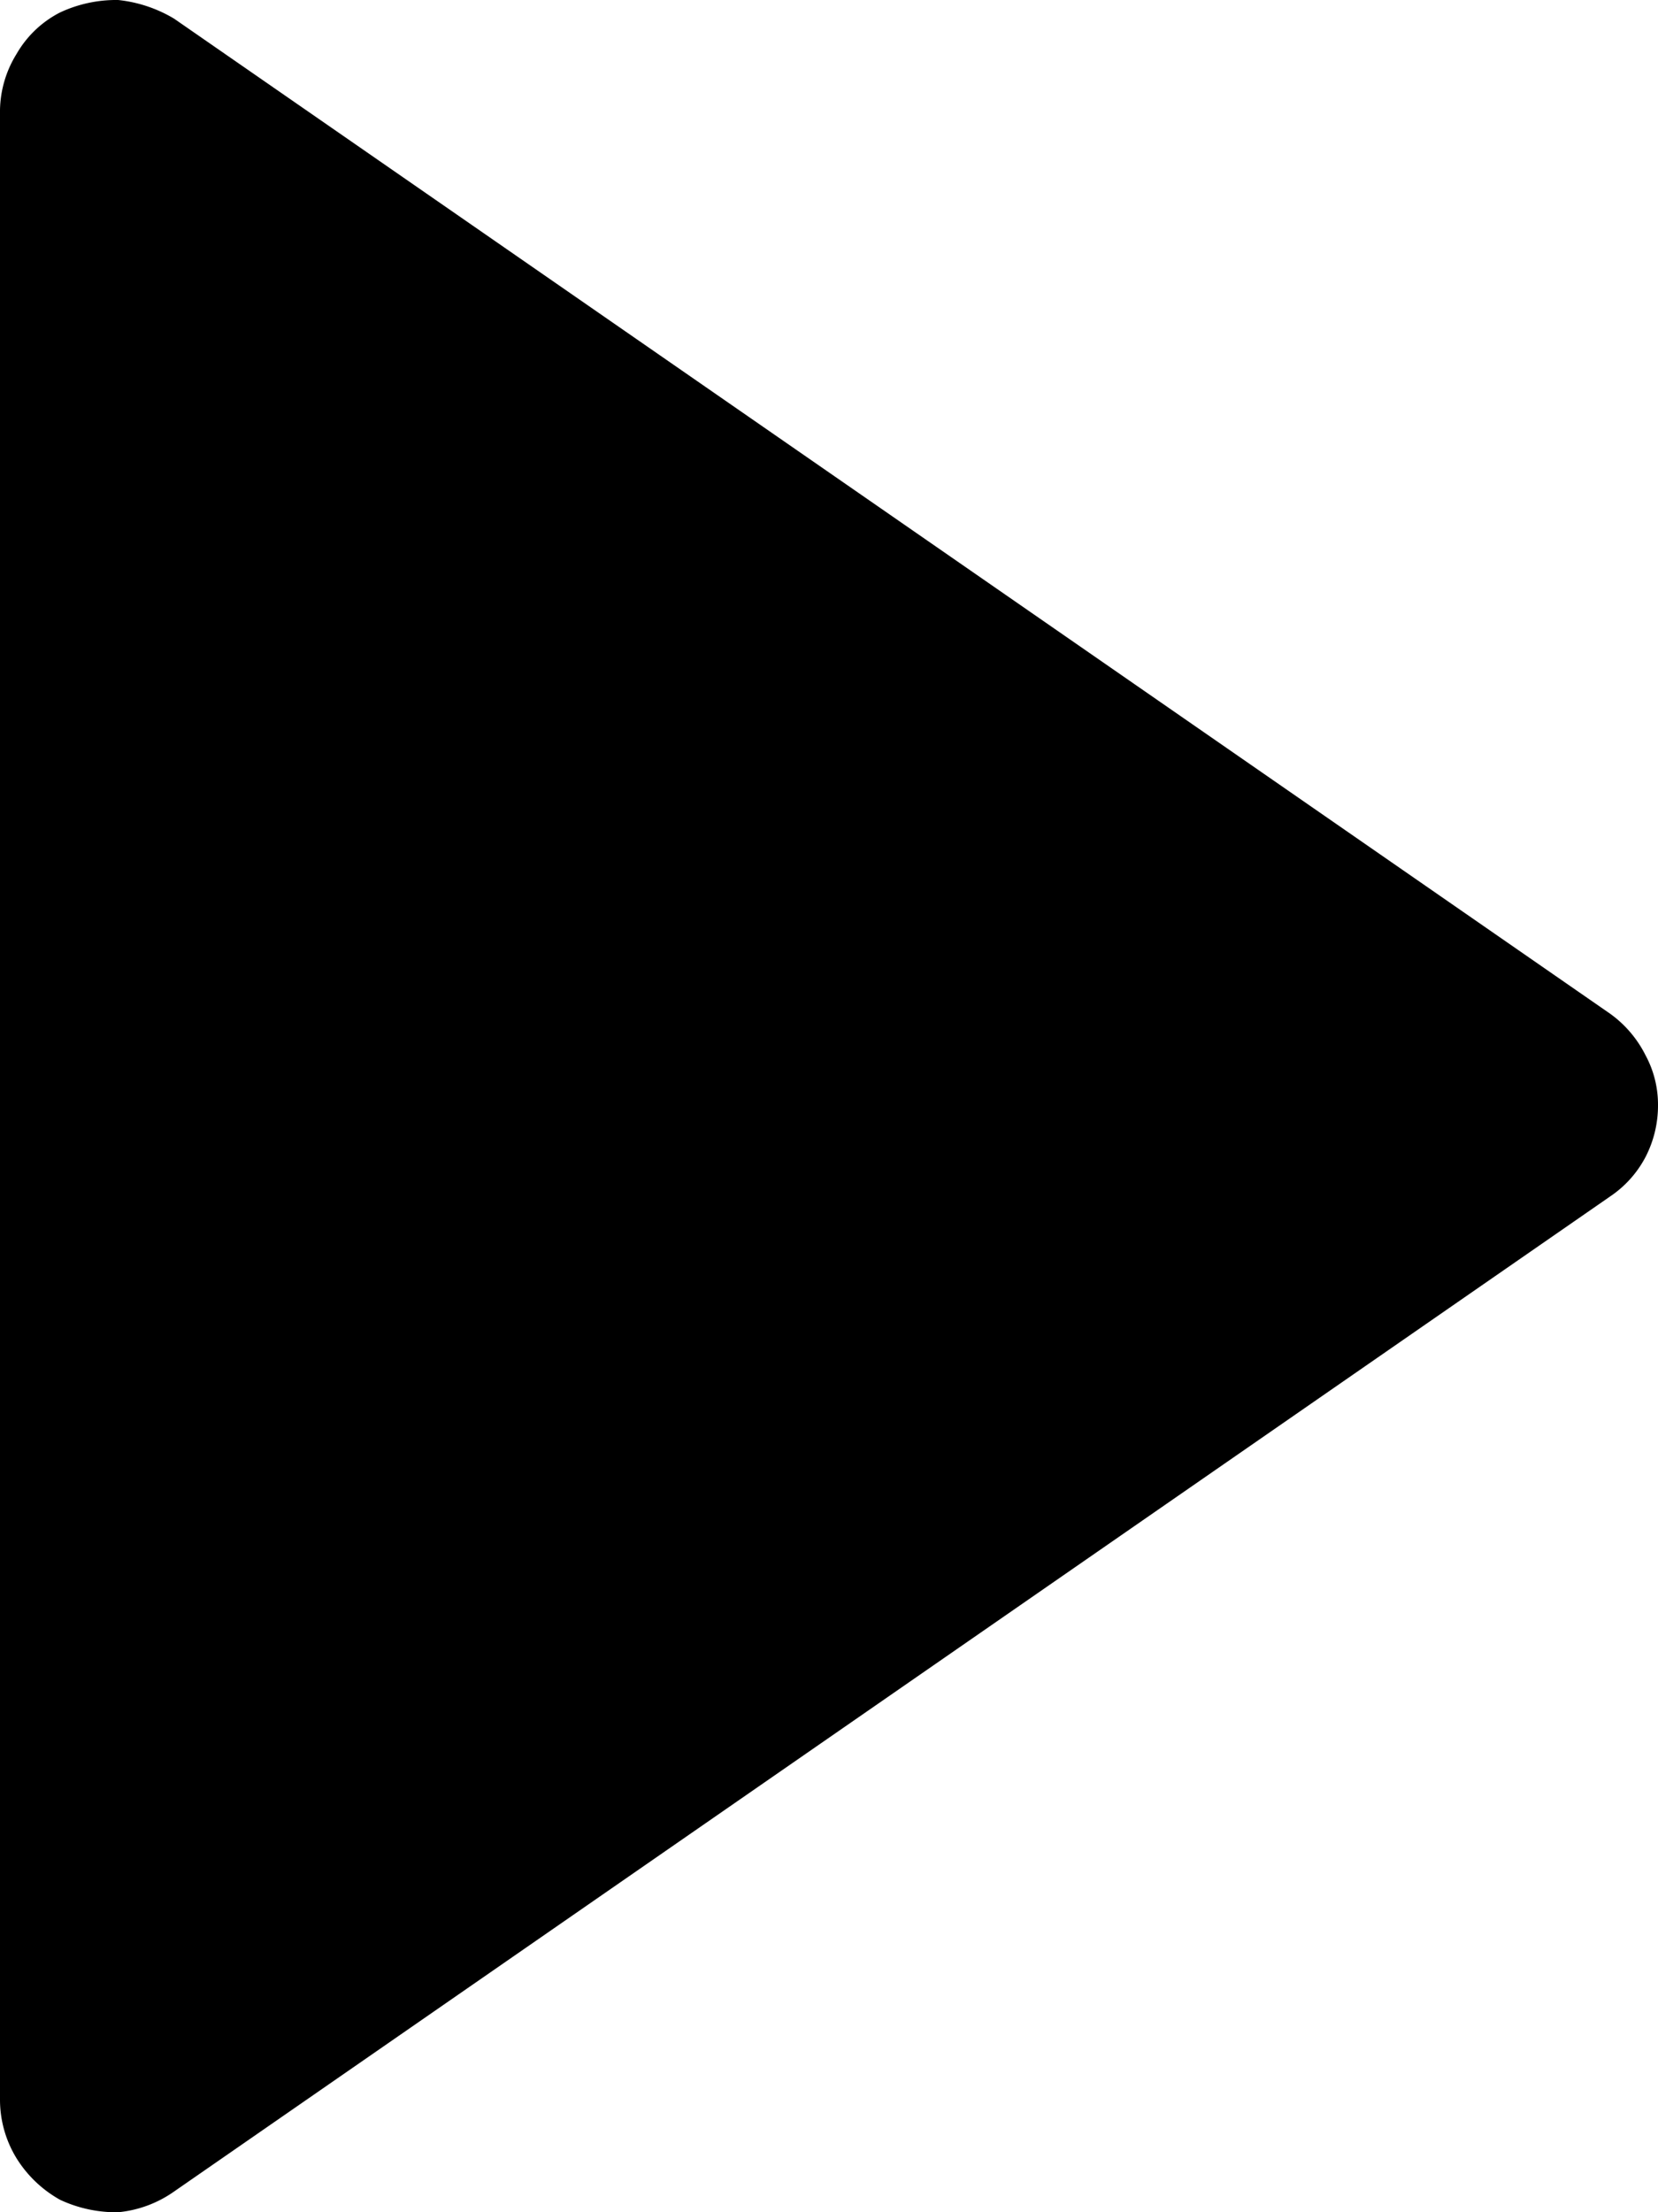 <svg xmlns="http://www.w3.org/2000/svg" viewBox="0 0 8 10.67" ><g id="Capa_2" data-name="Capa 2"><g id="set_icons"><path id="icon-rowleft" d="M.29,10.61a.64.64,0,0,0,.28.06.56.56,0,0,0,.27-.1l6.93-4.8a.52.52,0,0,0,.17-.19A.54.54,0,0,0,8,5.33a.5.5,0,0,0-.06-.24.55.55,0,0,0-.17-.2L.84.09A.66.66,0,0,0,.57,0,.64.64,0,0,0,.29.06a.51.51,0,0,0-.21.2A.53.53,0,0,0,0,.53v9.6a.54.54,0,0,0,.08.28A.58.58,0,0,0,.29,10.61Z" /></g></g></svg>